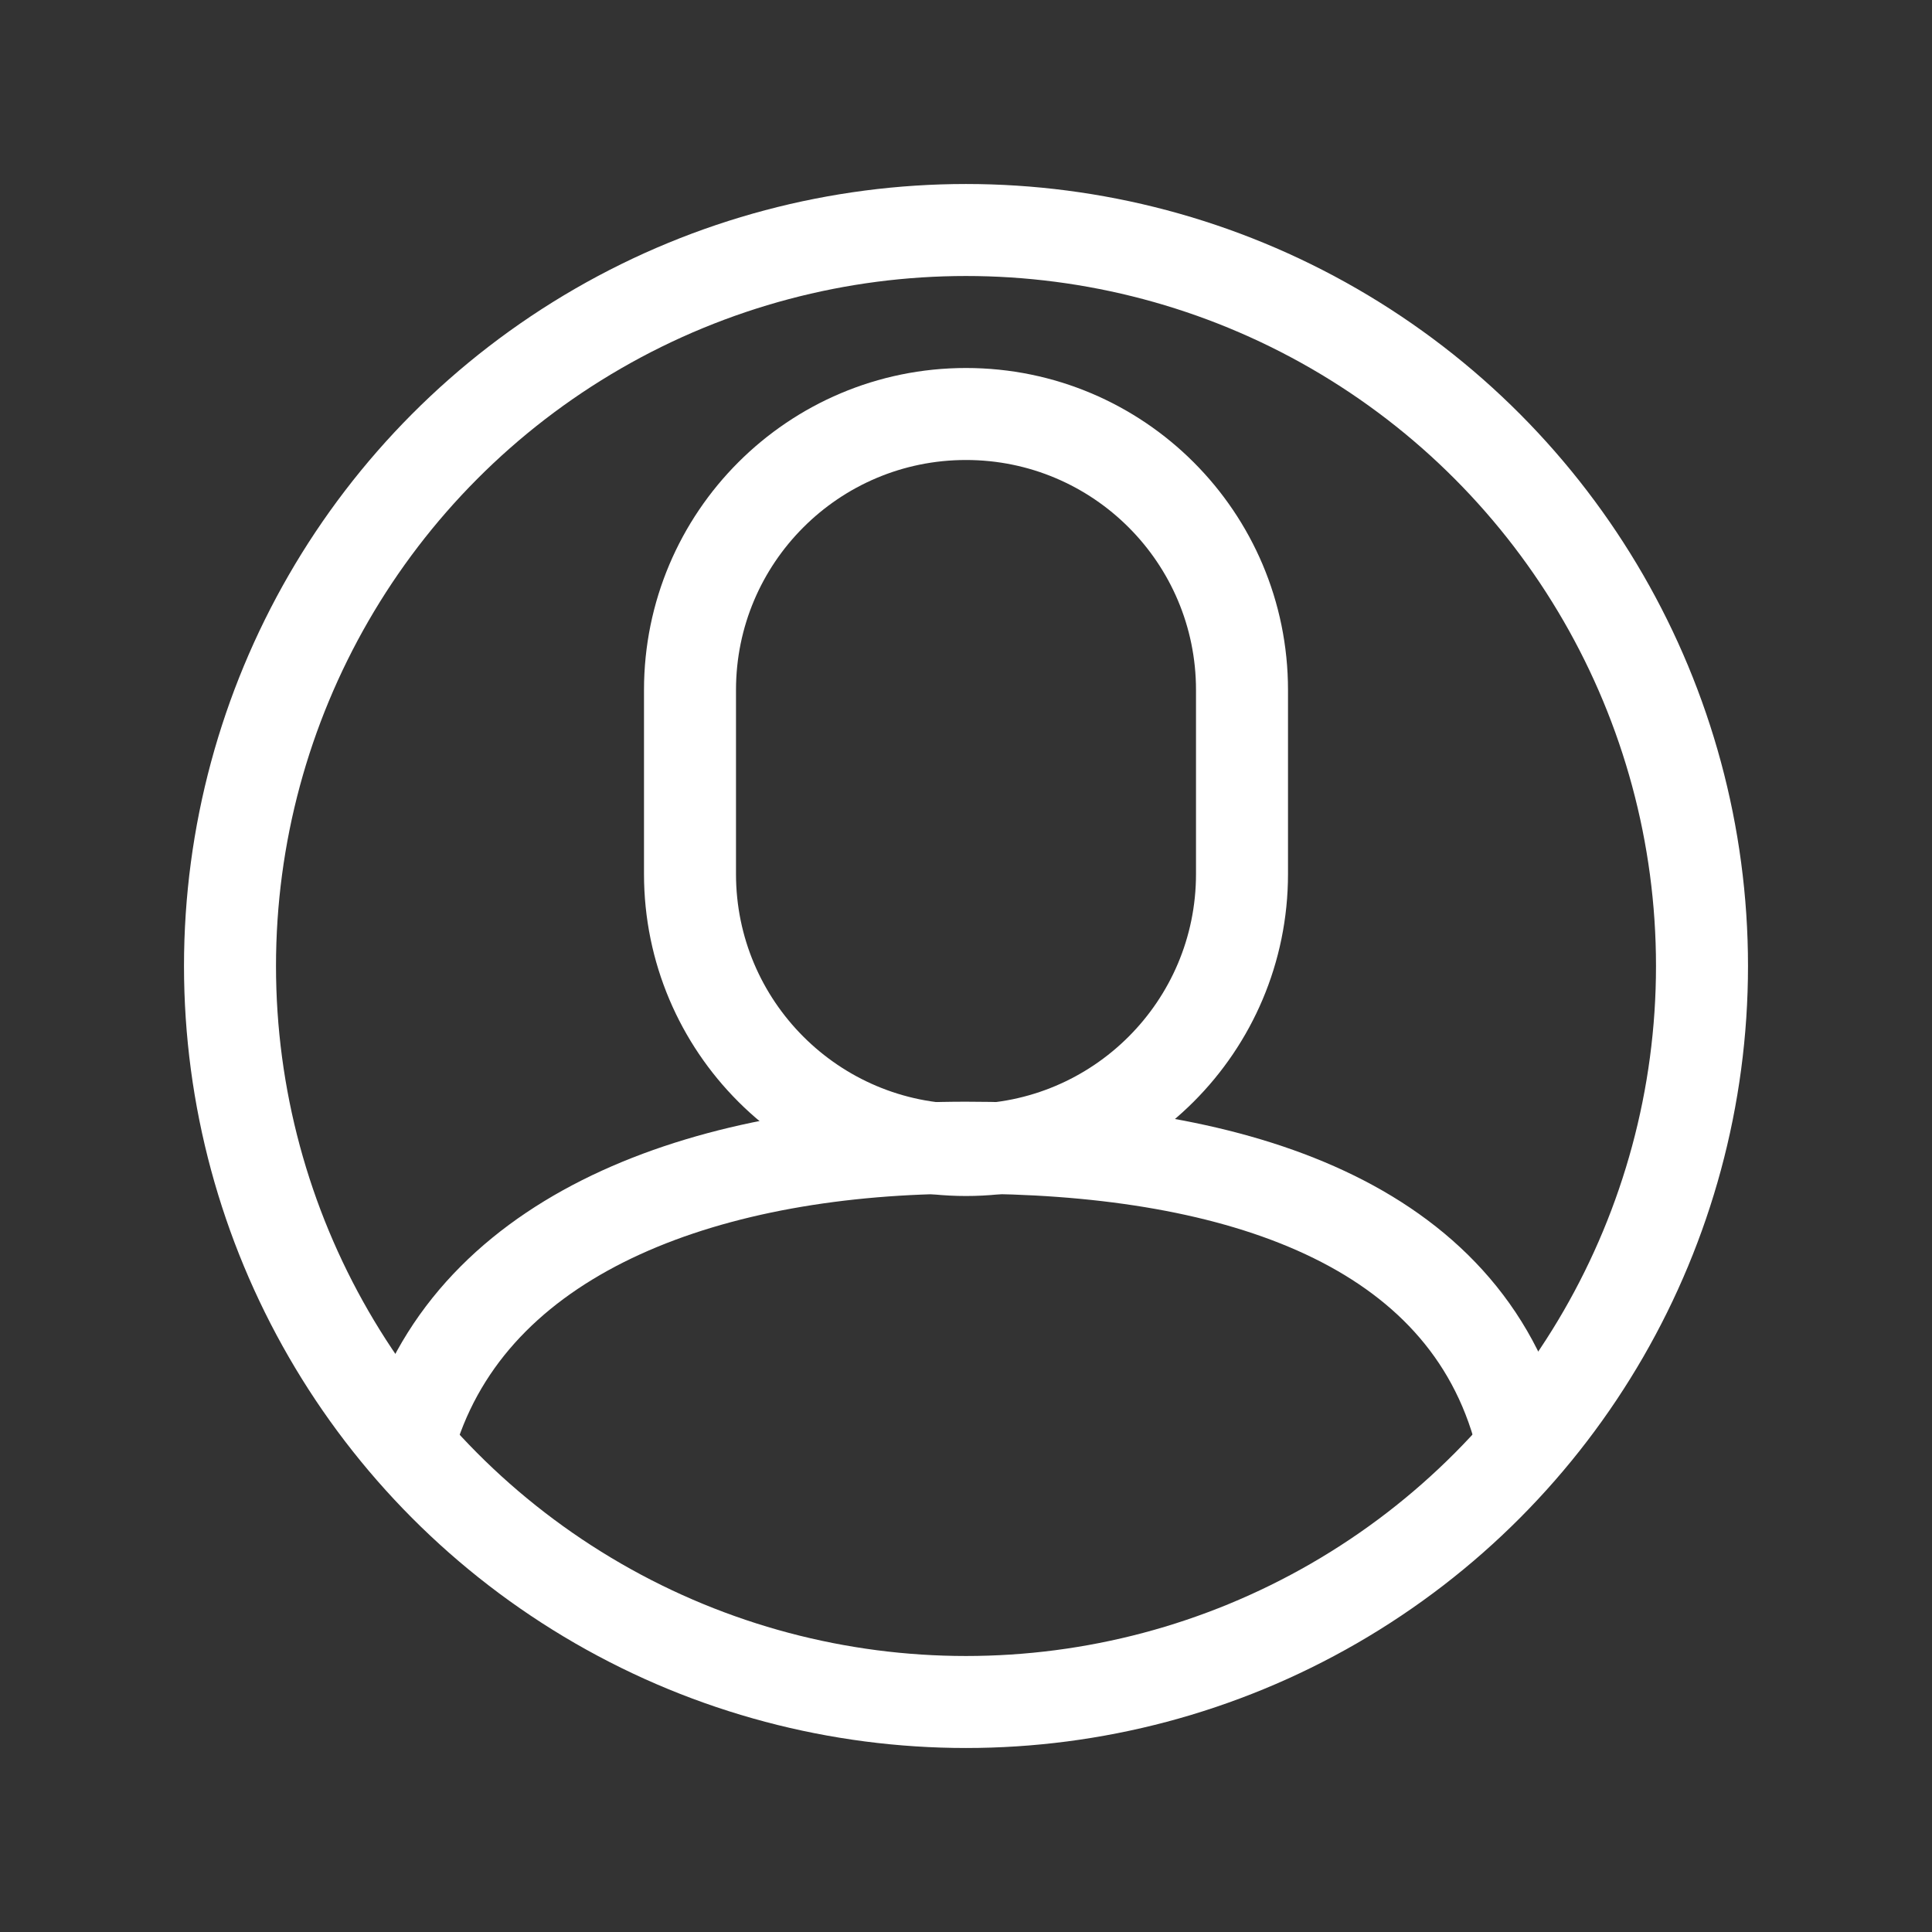 <svg height="21" viewBox="0 0 21 21" width="21" xmlns="http://www.w3.org/2000/svg">
  <rect x="0" y="0" width="21" height="21" fill="#333333" stroke="none"/>
  <g fill="none" fill-rule="evenodd" stroke="#ffffff" stroke-linecap="round" stroke-linejoin="round"
    transform="translate(2 2)">
    <circle cx="8.5" cy="8.5" r="8" />
    <path
      d="m14.5 13.5c-.662-2.274-3.2-3.025-6-3.025-2.727 0-5.271.869-6 3.025" />
    <path
      d="m8.5 2.5c1.657 0 3 1.343 3 3v2c0 1.657-1.343 3-3 3-1.657 0-3-1.343-3-3v-2c0-1.657 1.343-3 3-3z" />
  </g>
</svg>